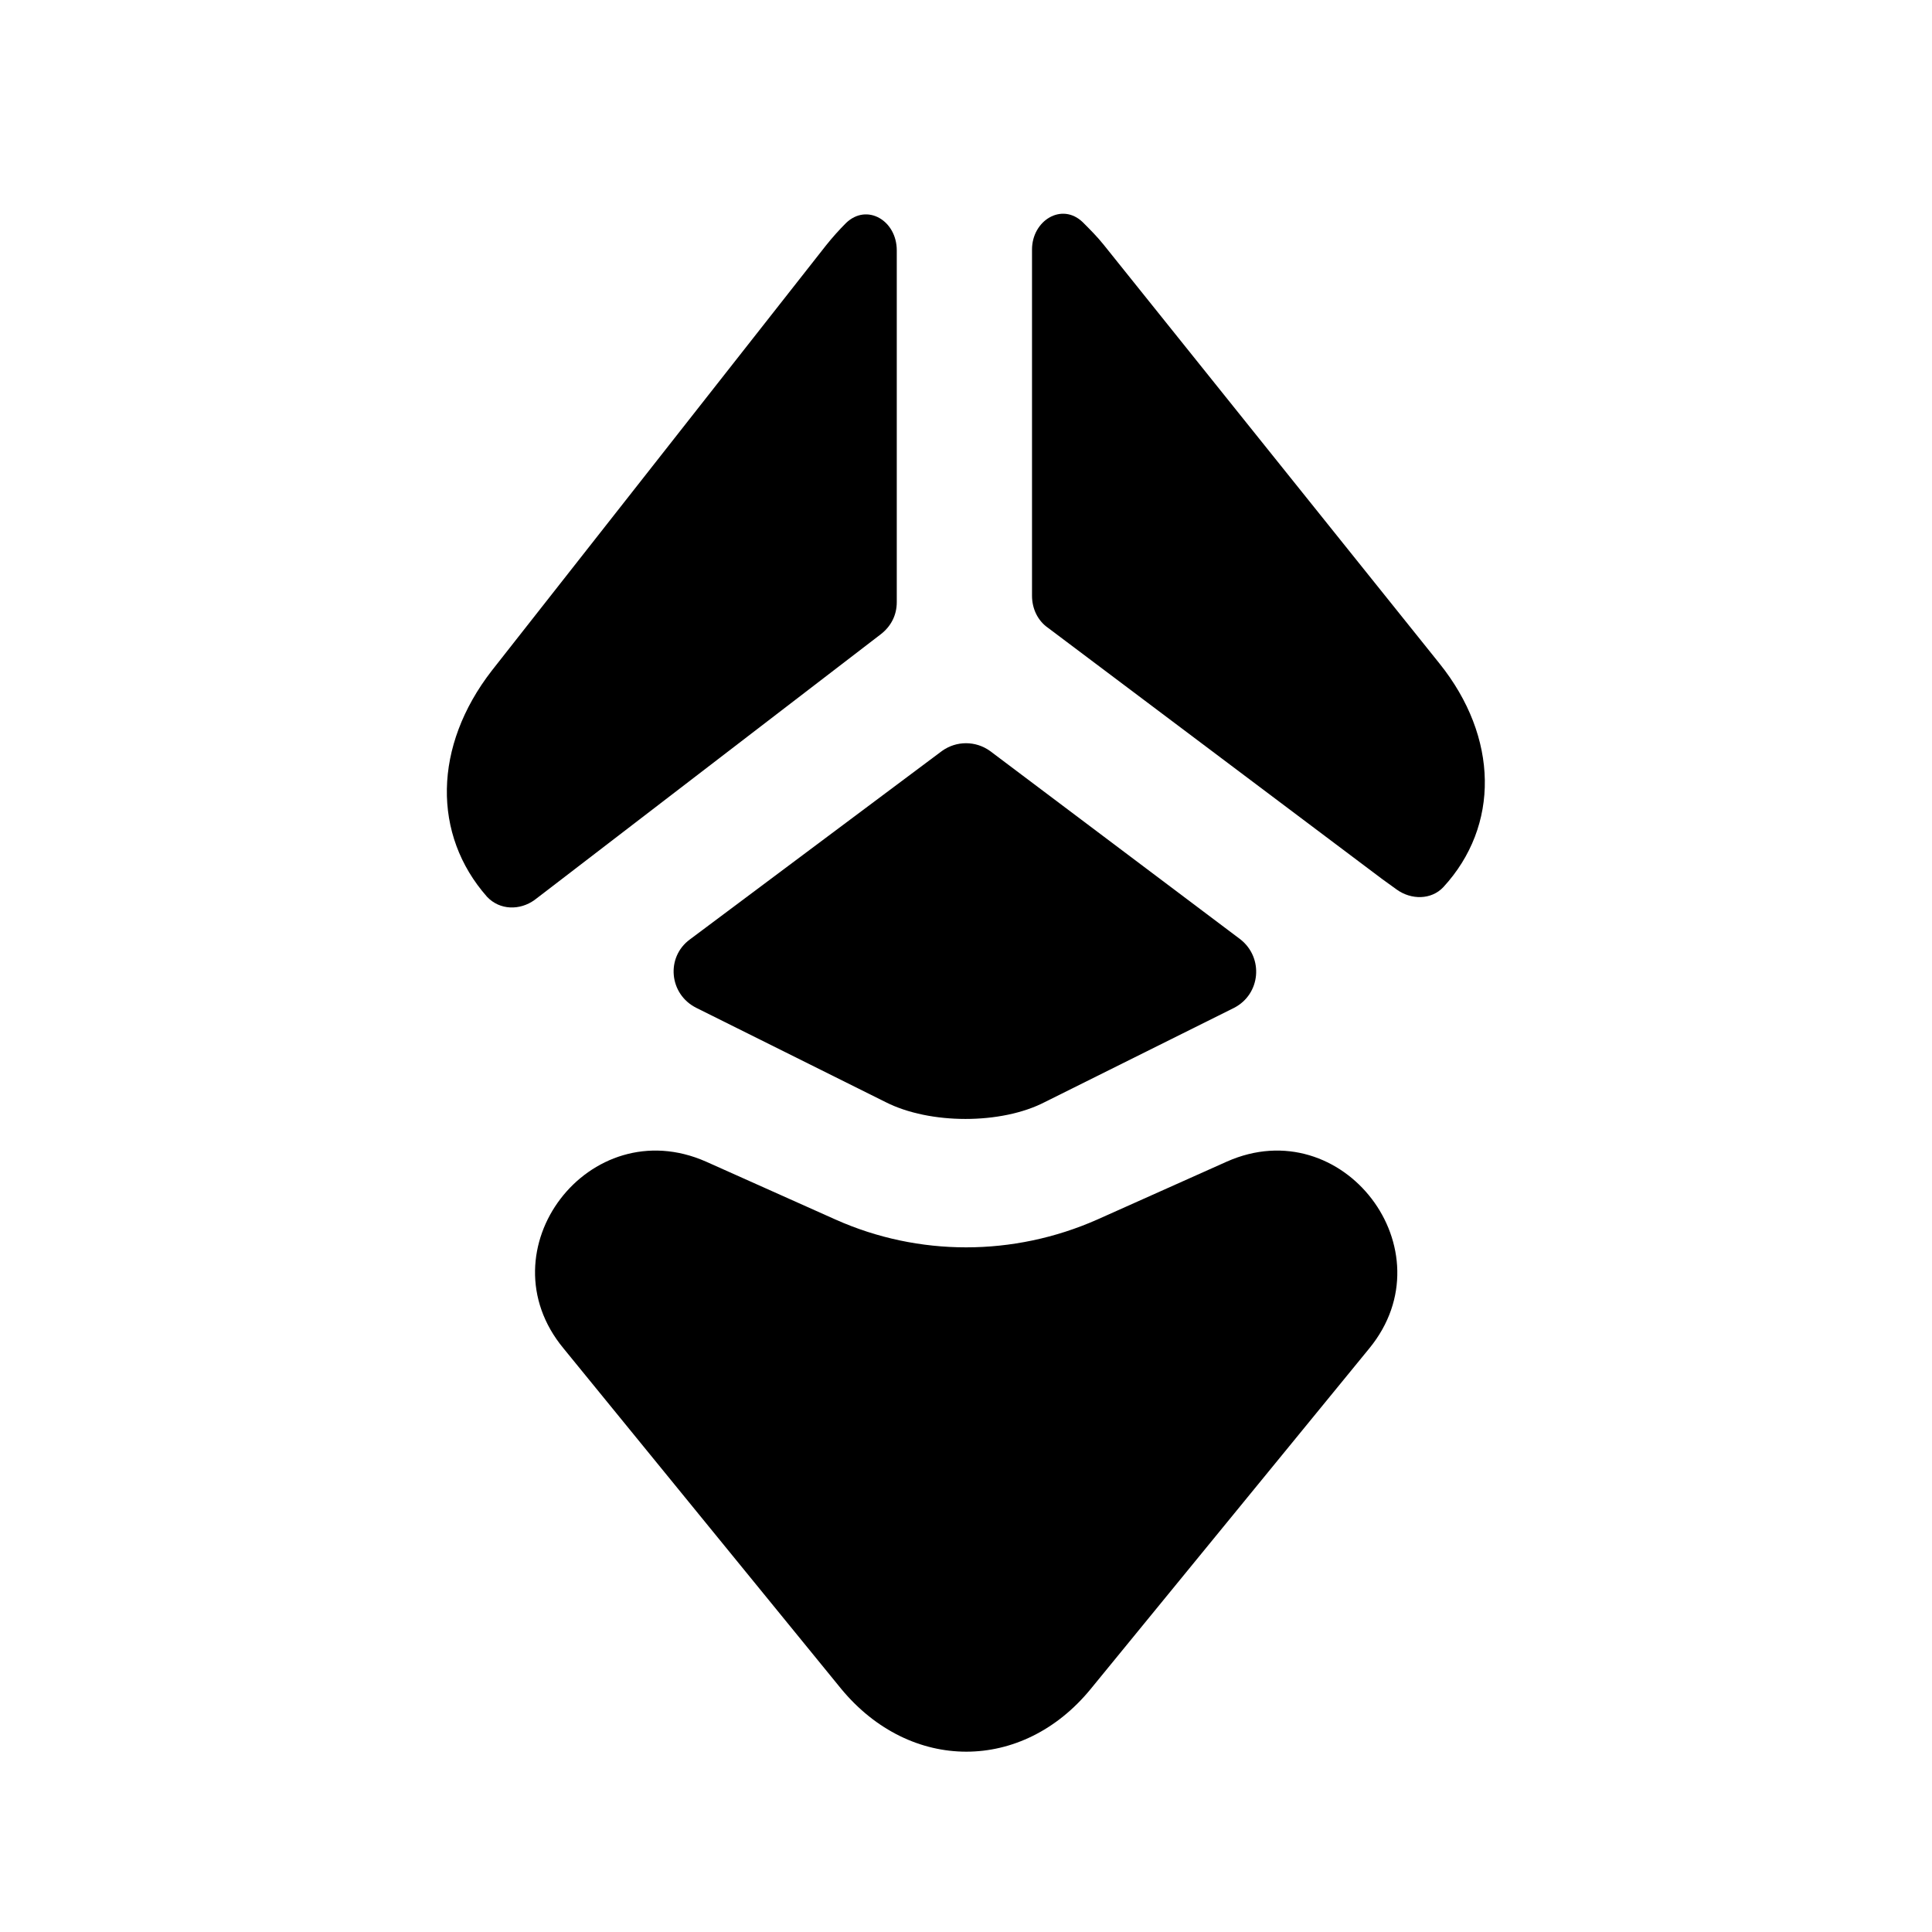 <svg width="24" height="24" viewBox="0 0 24 24" fill="none" xmlns="http://www.w3.org/2000/svg">
<path d="M8.77 14.43L10.38 15.15C11.41 15.61 12.59 15.61 13.63 15.15L15.24 14.43C16.68 13.79 18.01 15.53 17.01 16.75L13.55 20.98C12.7 22.02 11.31 22.02 10.45 20.98L7 16.75C5.99 15.53 7.32 13.79 8.77 14.43Z" fill="black"/>
<path d="M8.57 11.67C8.27 11.89 8.31 12.35 8.65 12.52L11 13.69C11.55 13.97 12.44 13.97 12.98 13.69L15.33 12.52C15.66 12.35 15.7 11.9 15.41 11.67L12.3 9.33C12.12 9.2 11.88 9.2 11.7 9.33L8.57 11.67Z" fill="black"/>
<path d="M17.88 8.24L13.71 3.04C13.63 2.94 13.54 2.85 13.45 2.76C13.19 2.51 12.82 2.74 12.82 3.1V7.4C12.82 7.56 12.89 7.71 13.02 7.8L17.17 10.92L17.35 11.05C17.53 11.18 17.78 11.18 17.93 11.02C18.63 10.26 18.62 9.16 17.88 8.24Z" fill="black"/>
<path d="M6.11 8.33L10.26 3.05C10.34 2.95 10.42 2.86 10.51 2.77C10.77 2.52 11.14 2.74 11.14 3.11V7.48C11.14 7.64 11.07 7.78 10.94 7.88L6.81 11.05L6.64 11.18C6.46 11.31 6.21 11.31 6.05 11.14C5.37 10.37 5.38 9.27 6.11 8.33Z" fill="black"/>
</svg>
